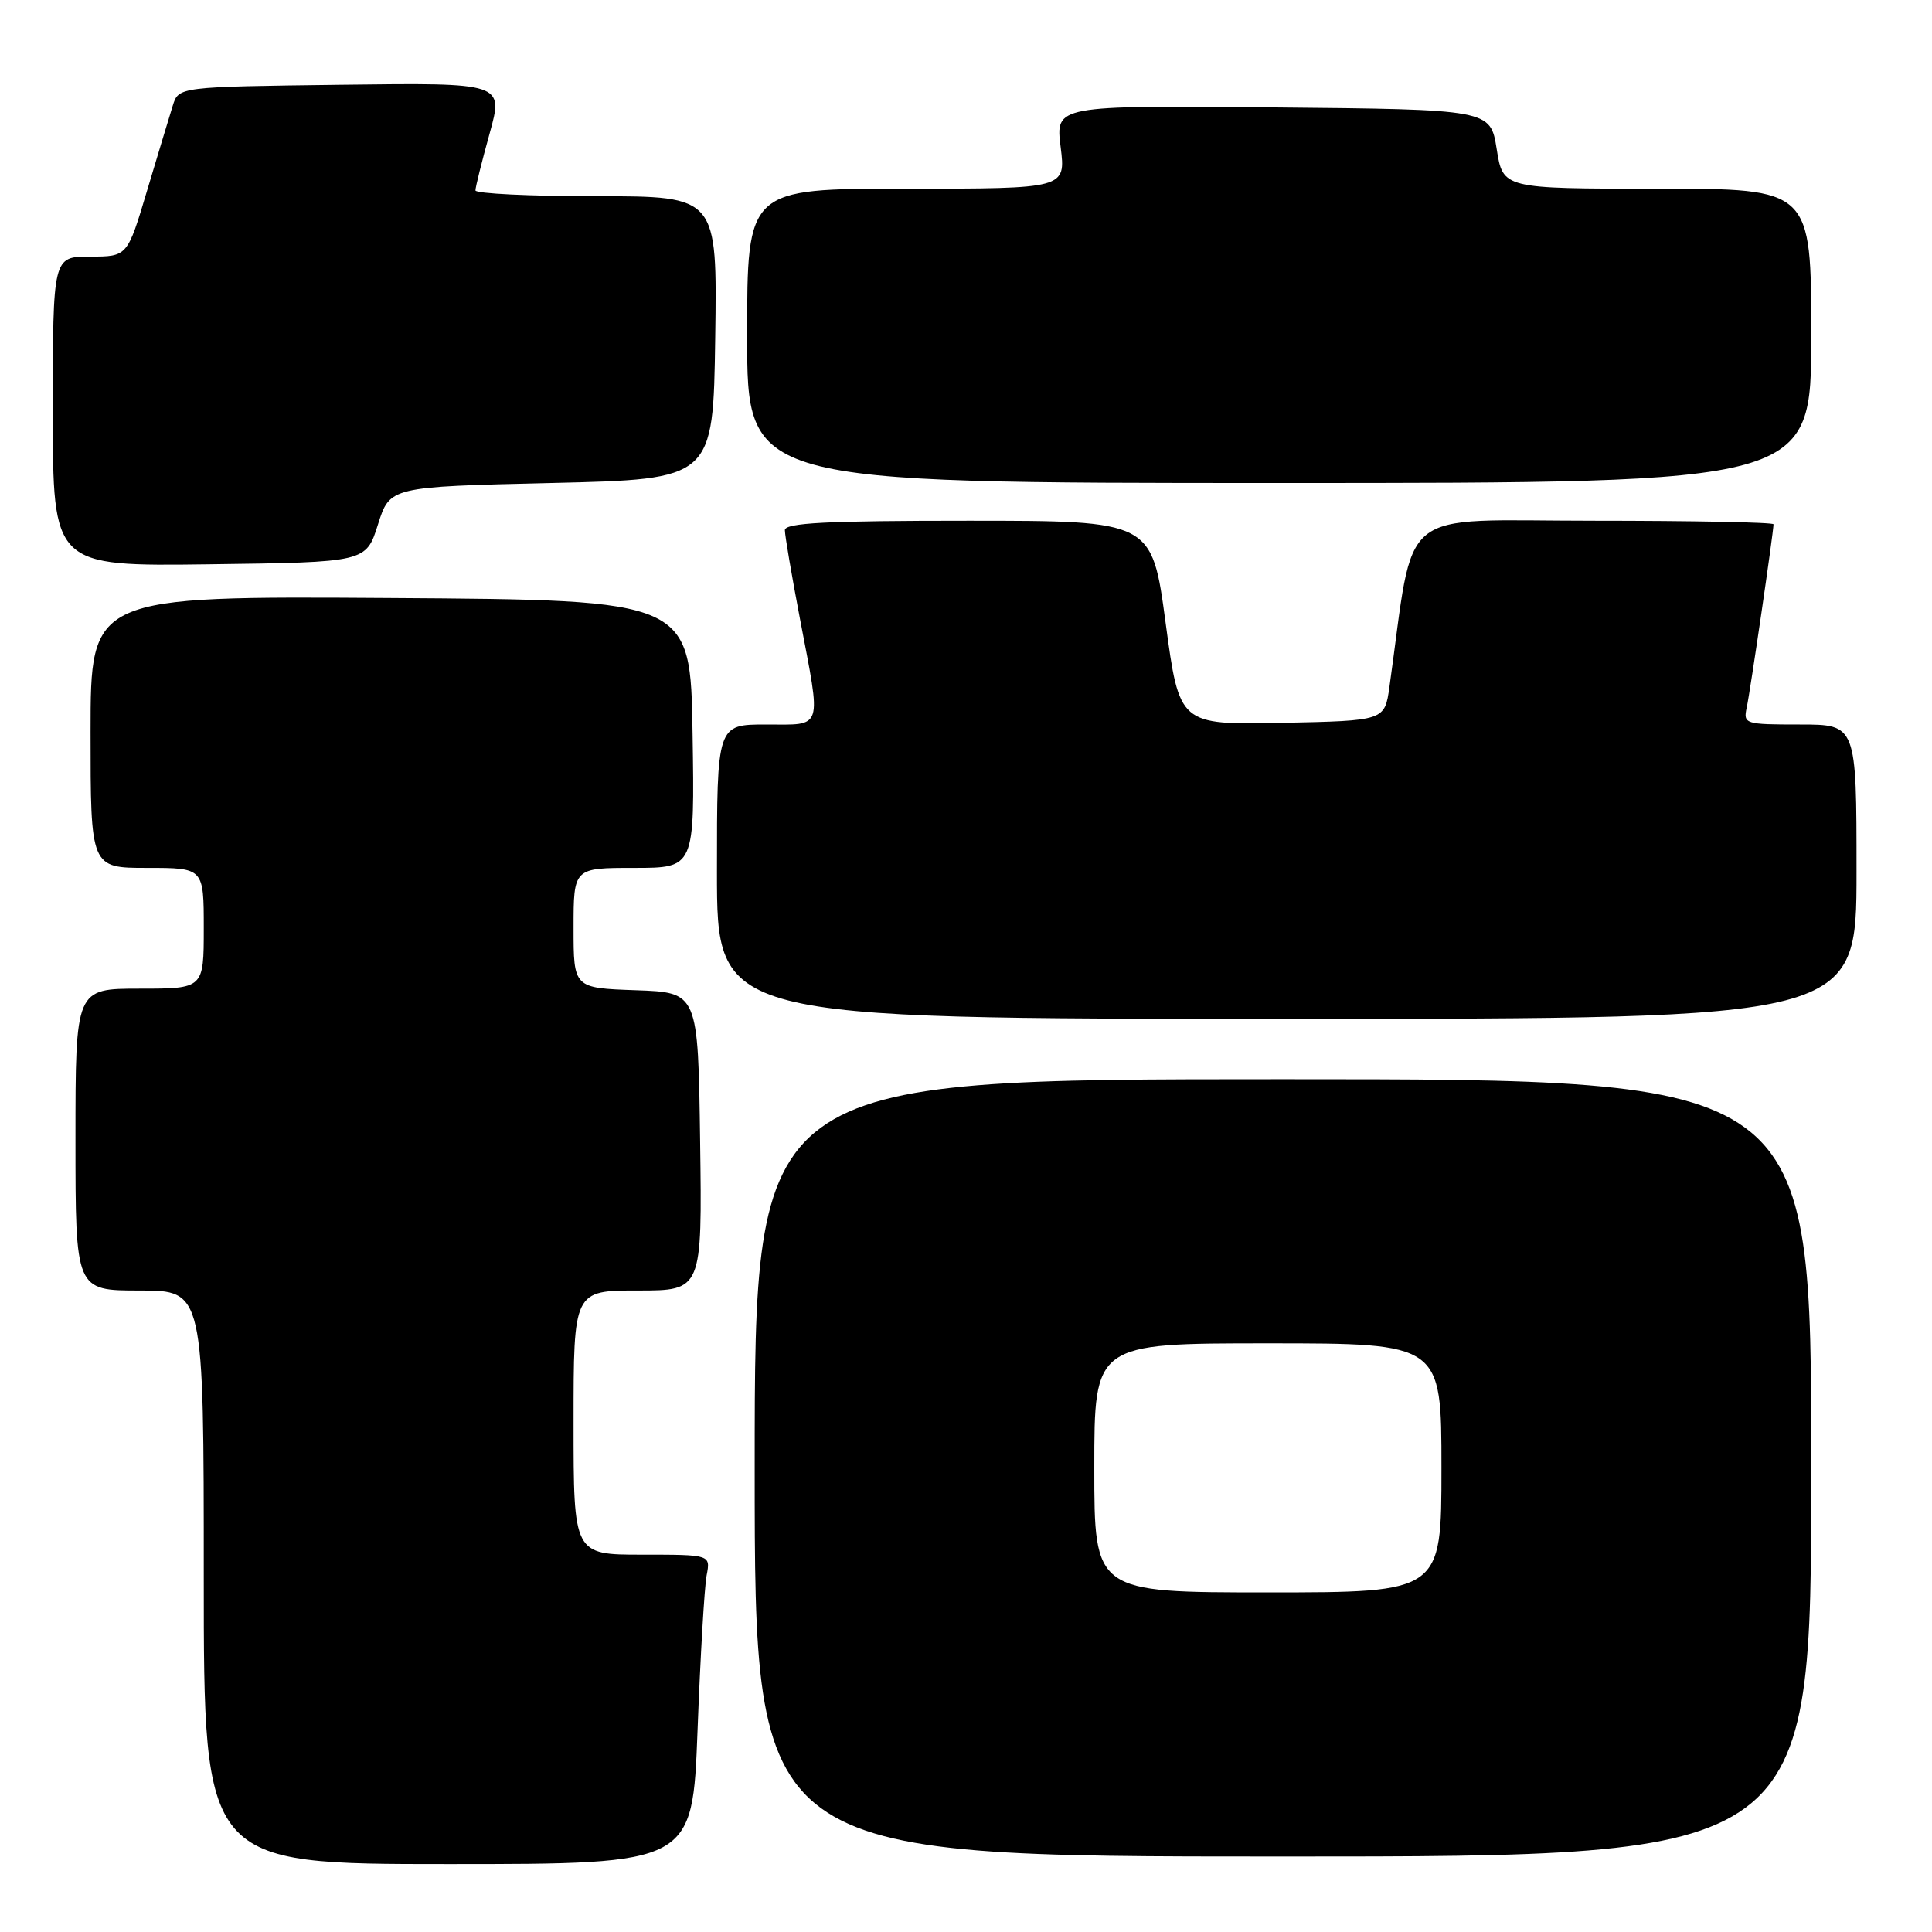 <?xml version="1.0" encoding="UTF-8" standalone="no"?>
<!DOCTYPE svg PUBLIC "-//W3C//DTD SVG 1.1//EN" "http://www.w3.org/Graphics/SVG/1.1/DTD/svg11.dtd" >
<svg xmlns="http://www.w3.org/2000/svg" xmlns:xlink="http://www.w3.org/1999/xlink" version="1.1" viewBox="0 0 256 256">
 <g >
 <path fill="currentColor"
d=" M 92.43 229.25 C 92.80 219.49 93.34 210.26 93.63 208.75 C 94.16 206.00 94.16 206.00 85.08 206.00 C 76.00 206.00 76.00 206.00 76.00 188.50 C 76.00 171.00 76.00 171.00 84.52 171.00 C 93.04 171.00 93.04 171.00 92.77 151.25 C 92.50 131.50 92.50 131.50 84.25 131.21 C 76.00 130.92 76.00 130.92 76.00 122.96 C 76.00 115.00 76.00 115.00 84.02 115.00 C 92.05 115.00 92.05 115.00 91.77 97.25 C 91.50 79.50 91.50 79.50 51.75 79.24 C 12.00 78.98 12.00 78.98 12.00 96.99 C 12.00 115.00 12.00 115.00 19.50 115.00 C 27.00 115.00 27.00 115.00 27.00 123.00 C 27.00 131.00 27.00 131.00 18.50 131.00 C 10.00 131.00 10.00 131.00 10.00 151.00 C 10.00 171.00 10.00 171.00 18.50 171.00 C 27.00 171.00 27.00 171.00 27.00 209.00 C 27.00 247.00 27.00 247.00 59.38 247.00 C 91.76 247.00 91.76 247.00 92.43 229.25 Z  M 240.00 194.50 C 240.00 143.00 240.00 143.00 170.00 143.00 C 100.00 143.00 100.00 143.00 100.00 194.50 C 100.00 246.00 100.00 246.00 170.00 246.00 C 240.00 246.00 240.00 246.00 240.00 194.50 Z  M 246.00 115.50 C 246.00 96.00 246.00 96.00 238.48 96.00 C 231.20 96.00 230.98 95.93 231.45 93.75 C 231.91 91.65 235.00 70.50 235.00 69.47 C 235.00 69.21 224.25 69.00 211.10 69.00 C 184.68 69.00 187.53 66.67 184.11 91.00 C 183.48 95.50 183.48 95.50 169.87 95.78 C 156.27 96.05 156.27 96.05 154.45 82.53 C 152.63 69.00 152.63 69.00 128.32 69.00 C 109.51 69.00 104.00 69.28 104.00 70.25 C 104.00 70.94 104.90 76.23 106.00 82.00 C 108.85 96.95 109.15 96.00 101.50 96.00 C 95.00 96.00 95.00 96.00 95.00 115.50 C 95.00 135.00 95.00 135.00 170.50 135.00 C 246.00 135.00 246.00 135.00 246.00 115.50 Z  M 50.08 69.50 C 51.66 64.50 51.66 64.50 73.08 64.00 C 94.50 63.50 94.50 63.50 94.77 44.75 C 95.04 26.00 95.04 26.00 79.02 26.00 C 70.21 26.00 63.00 25.65 63.00 25.23 C 63.00 24.80 63.84 21.42 64.87 17.71 C 66.74 10.96 66.74 10.96 45.20 11.23 C 23.67 11.50 23.67 11.50 22.89 14.00 C 22.46 15.38 20.93 20.44 19.49 25.25 C 16.88 34.00 16.88 34.00 11.94 34.00 C 7.00 34.00 7.00 34.00 7.00 54.52 C 7.00 75.04 7.00 75.04 27.75 74.77 C 48.50 74.50 48.50 74.50 50.08 69.50 Z  M 240.00 44.50 C 240.00 25.00 240.00 25.00 219.58 25.00 C 199.15 25.00 199.15 25.00 198.32 19.75 C 197.48 14.50 197.48 14.50 168.67 14.23 C 139.85 13.97 139.85 13.97 140.54 19.48 C 141.23 25.00 141.23 25.00 120.12 25.00 C 99.00 25.00 99.00 25.00 99.00 44.50 C 99.00 64.00 99.00 64.00 169.50 64.00 C 240.00 64.00 240.00 64.00 240.00 44.50 Z  M 145.00 194.50 C 145.00 178.00 145.00 178.00 168.00 178.00 C 191.00 178.00 191.00 178.00 191.00 194.50 C 191.00 211.00 191.00 211.00 168.00 211.00 C 145.00 211.00 145.00 211.00 145.00 194.50 Z "/>
</g>
</svg>